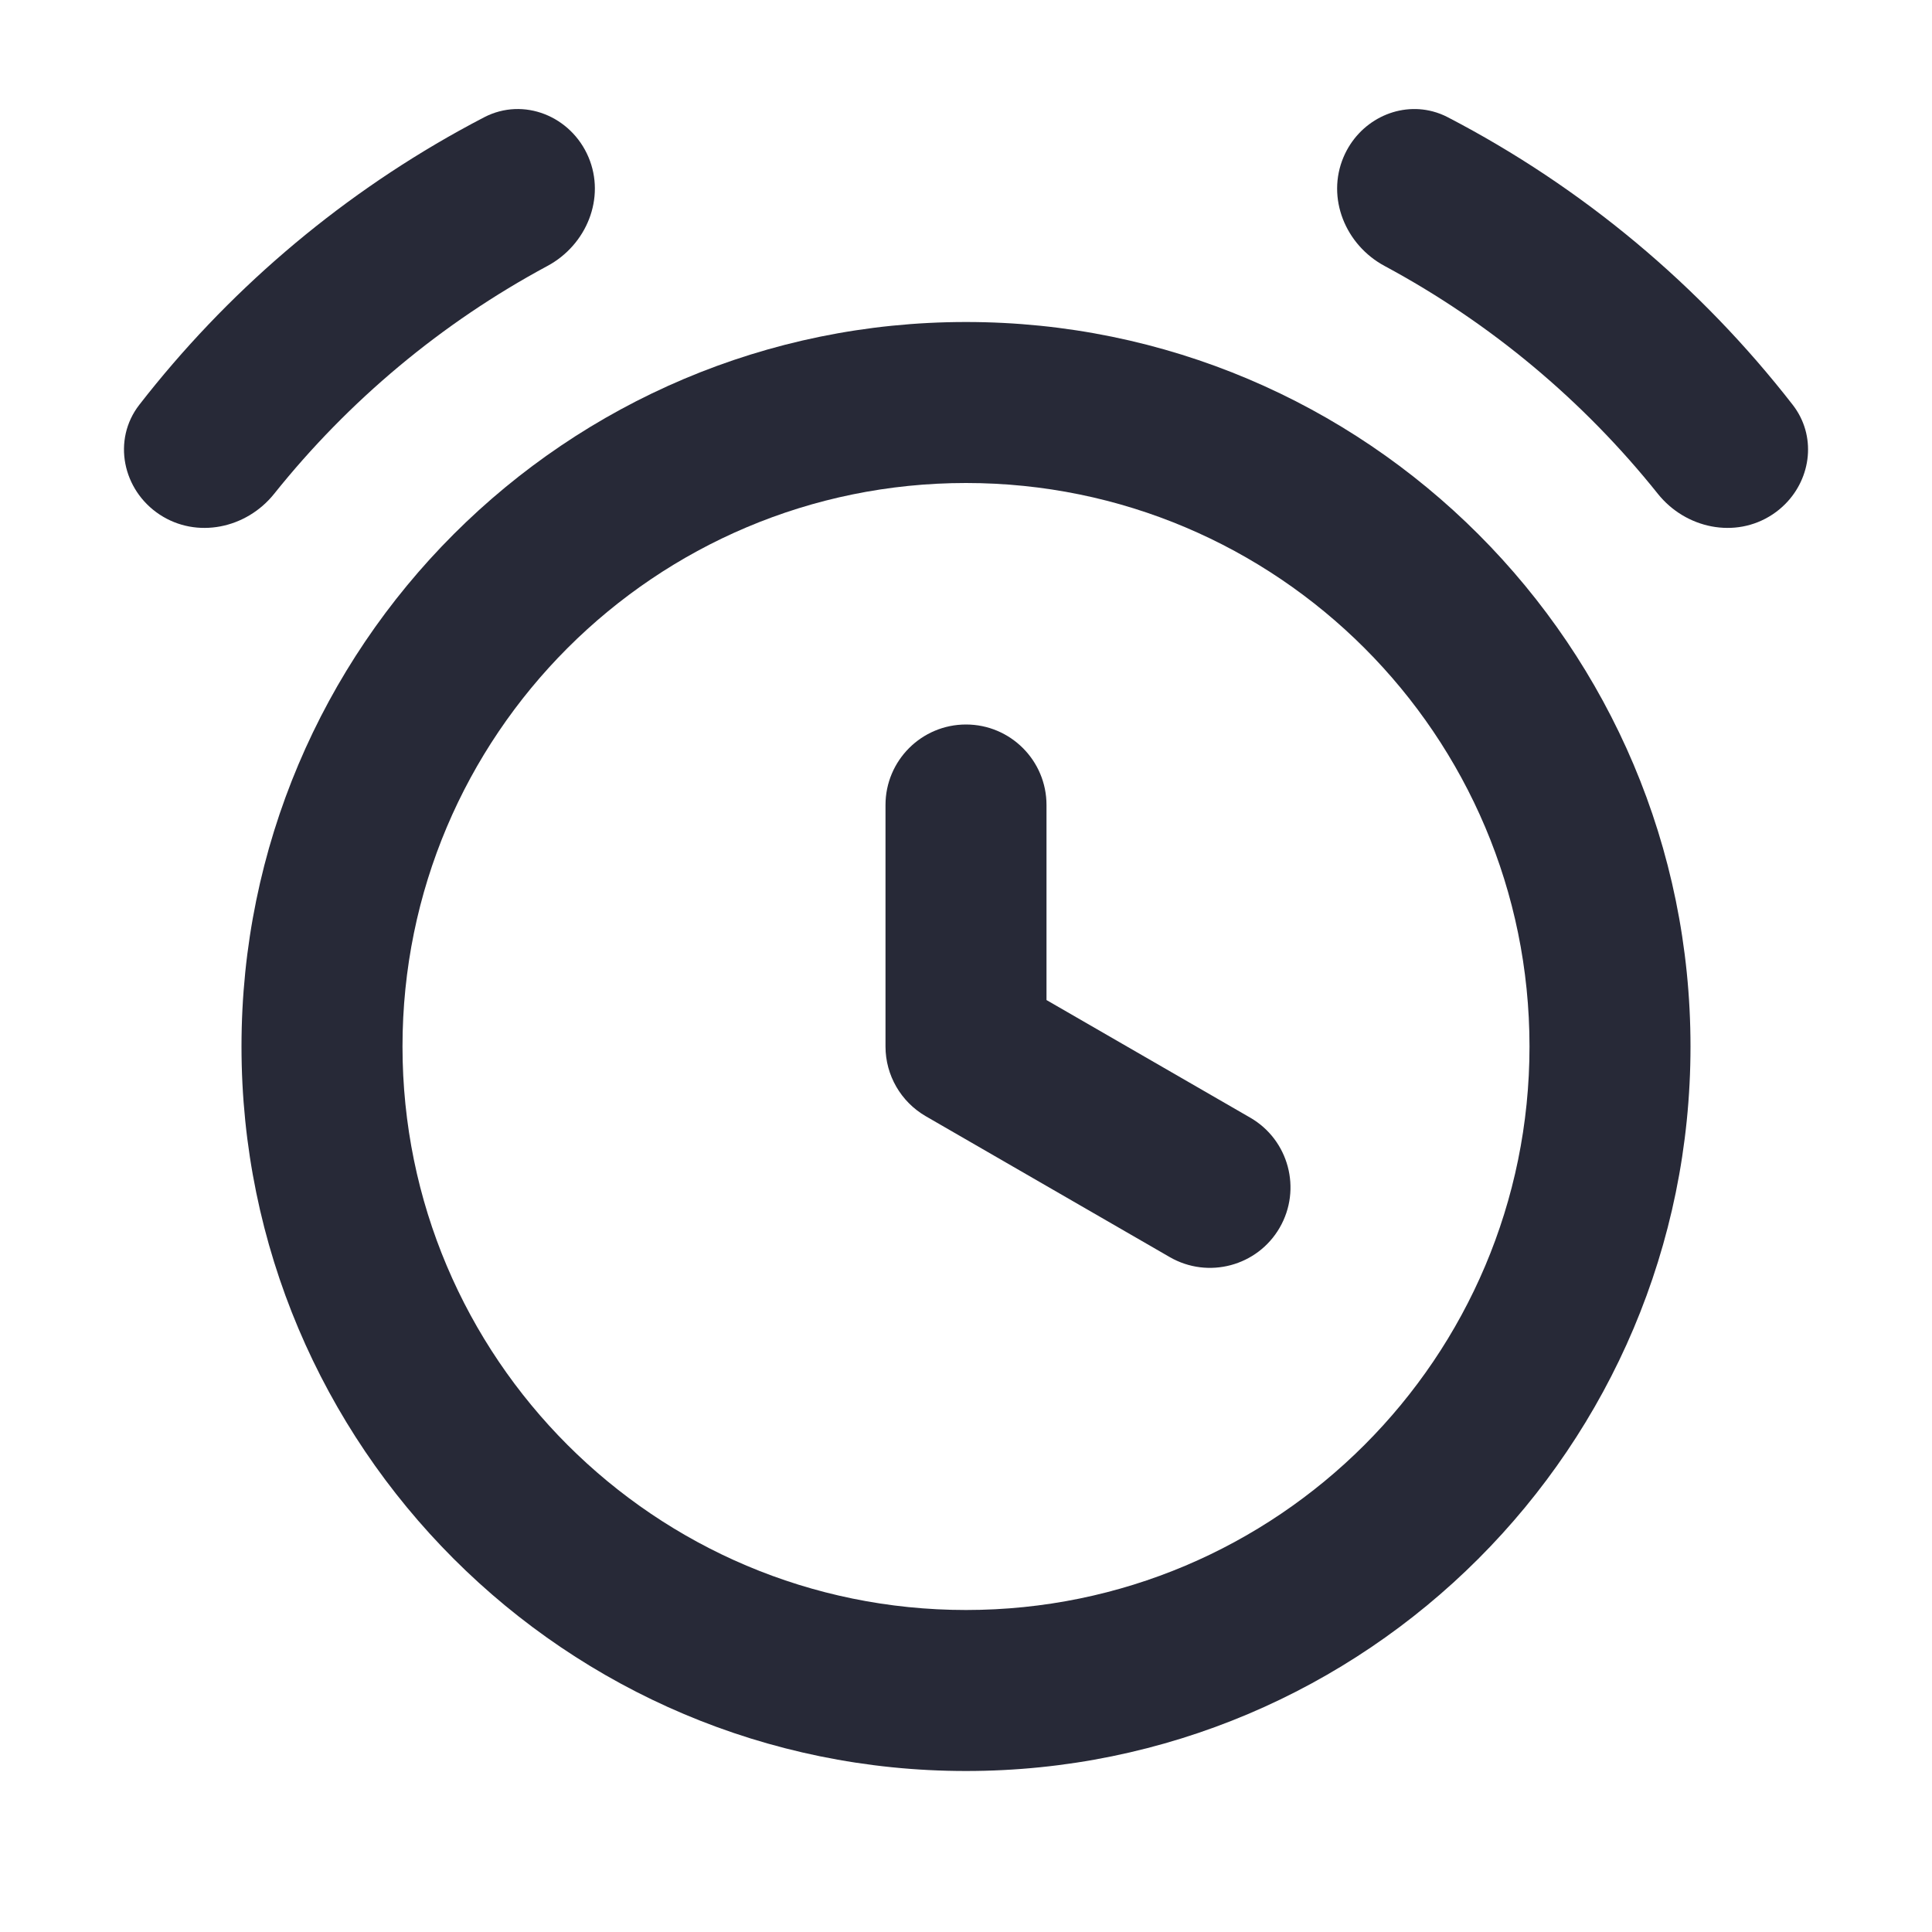 <svg width="24" height="24" viewBox="0 0 24 24" fill="none" xmlns="http://www.w3.org/2000/svg">
<path d="M1.731 5.028C1.392 5.464 1.522 6.088 1.983 6.392C2.444 6.696 3.06 6.566 3.405 6.135C4.331 4.977 5.485 4.011 6.8 3.304C7.286 3.043 7.526 2.46 7.31 1.951C7.094 1.443 6.505 1.202 6.014 1.457C5.91 1.511 5.806 1.567 5.703 1.624C4.159 2.481 2.808 3.642 1.731 5.028Z" fill="#272937"/>
<path d="M22.174 6.264C22.504 5.935 22.566 5.409 22.269 5.028C21.12 3.55 19.66 2.327 17.986 1.457C17.925 1.425 17.862 1.401 17.798 1.384C17.354 1.267 16.879 1.506 16.69 1.951C16.474 2.46 16.714 3.043 17.2 3.304C18.515 4.011 19.67 4.977 20.595 6.135C20.94 6.566 21.556 6.696 22.017 6.392C22.075 6.354 22.127 6.311 22.174 6.264Z" fill="#272937"/>
<path d="M11.5 13.866C11.191 13.687 11 13.357 11 13V10C11 9.448 11.448 9 12 9C12.552 9 13 9.448 13 10V12.423L15.531 13.884C16.009 14.16 16.173 14.772 15.897 15.25C15.621 15.728 15.009 15.892 14.531 15.616L11.5 13.866Z" fill="#272937"/>
<path fill-rule="evenodd" clip-rule="evenodd" d="M21 13C21 17.971 16.971 22 12 22C7.029 22 3 17.971 3 13C3 8.029 7.029 4 12 4C16.971 4 21 8.029 21 13ZM19 13C19 16.866 15.866 20 12 20C8.134 20 5 16.866 5 13C5 9.134 8.134 6 12 6C15.866 6 19 9.134 19 13Z" fill="#272937"/>
</svg>
